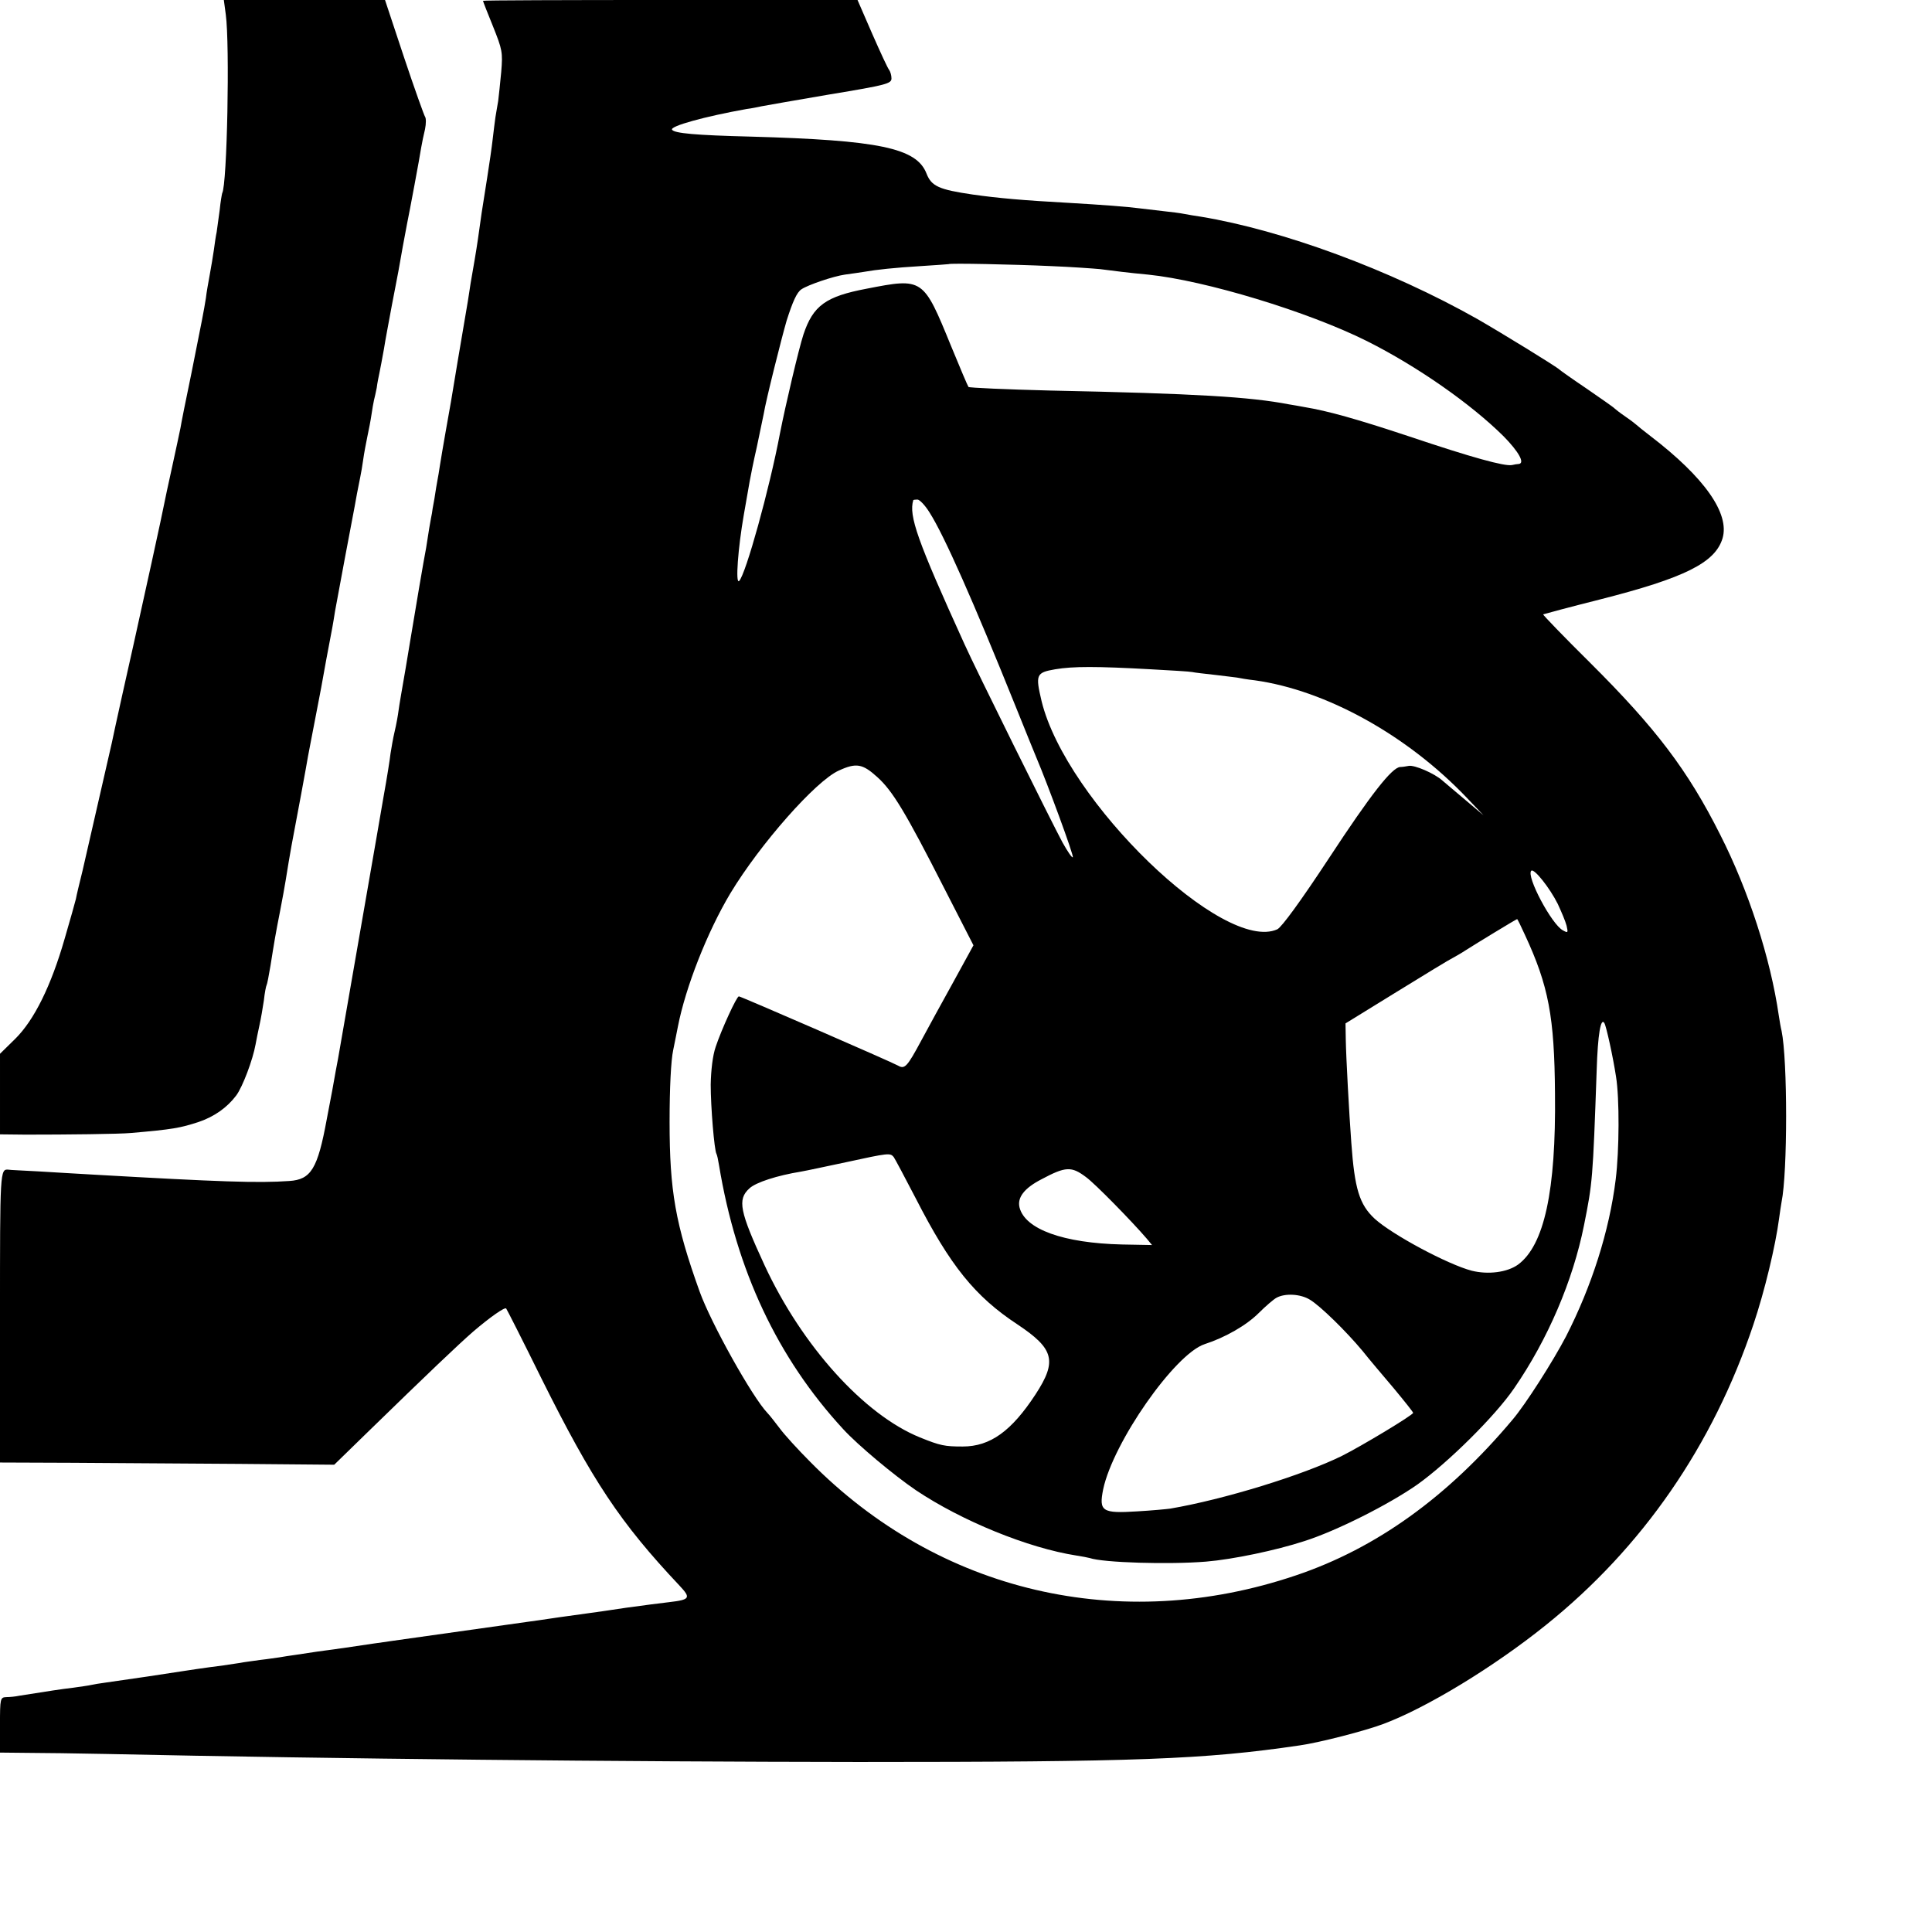 <?xml version="1.0" standalone="no"?>
<!DOCTYPE svg PUBLIC "-//W3C//DTD SVG 20010904//EN"
 "http://www.w3.org/TR/2001/REC-SVG-20010904/DTD/svg10.dtd">
<svg version="1.0" xmlns="http://www.w3.org/2000/svg"
 width="700pt" height="700pt" viewBox="0 0 700 700"
 preserveAspectRatio="xMidYMid meet">
<g transform="translate(0,700) scale(0.1,-0.1)"
fill="#000000" stroke="none">
<path d="M818 6948 c15 -110 5 -618 -13 -648 -1 -3 -6 -30 -9 -61 -4 -31 -9
-67 -11 -80 -3 -13 -7 -41 -10 -64 -3 -22 -10 -62 -15 -90 -5 -27 -12 -66 -14
-85 -8 -50 -13 -75 -52 -270 -20 -96 -38 -186 -40 -200 -3 -14 -16 -77 -30
-140 -14 -63 -27 -124 -29 -135 -2 -15 -82 -380 -110 -505 -7 -29 -77 -345
-80 -362 -9 -40 -89 -389 -106 -463 -11 -44 -22 -90 -24 -102 -3 -12 -21 -77
-41 -145 -49 -170 -110 -294 -179 -362 l-55 -54 0 -146 0 -146 93 -1 c150 0
339 2 382 6 150 13 178 18 245 40 56 19 103 52 136 96 23 31 60 129 70 185 3
16 9 47 14 69 5 22 12 63 16 90 3 28 8 53 10 56 2 3 8 34 14 70 14 88 18 113
35 199 8 41 17 91 20 110 6 40 16 96 21 125 17 88 57 305 60 325 3 14 13 70
24 125 11 55 21 111 24 125 4 24 31 171 40 216 2 12 7 39 10 60 4 22 20 109
36 194 16 85 32 169 35 185 5 30 11 60 20 105 3 14 8 43 11 65 3 22 10 59 15
83 5 23 12 59 15 80 3 20 7 44 9 52 2 8 7 29 10 45 2 17 7 41 10 55 3 14 10
52 16 85 5 33 19 105 29 160 11 55 21 111 24 125 6 36 25 140 31 170 8 38 46
241 51 275 3 17 9 47 14 67 4 20 4 40 0 45 -3 4 -38 101 -76 215 l-69 208
-292 0 -292 0 7 -52z"/>
<path d="M1750 6997 c0 -2 16 -43 36 -92 34 -85 36 -94 30 -166 -4 -42 -9 -90
-11 -105 -3 -16 -7 -42 -10 -59 -2 -16 -7 -52 -10 -80 -3 -27 -12 -90 -20
-140 -8 -49 -17 -107 -20 -127 -11 -79 -16 -115 -25 -168 -5 -30 -12 -70 -15
-87 -3 -18 -7 -48 -10 -65 -11 -65 -16 -93 -20 -118 -4 -22 -28 -166 -41 -245
-3 -16 -12 -67 -20 -113 -8 -45 -17 -99 -20 -118 -3 -20 -7 -45 -9 -54 -2 -10
-7 -40 -11 -67 -5 -26 -9 -50 -9 -53 -1 -3 -5 -27 -10 -55 -4 -27 -9 -59 -11
-70 -7 -34 -45 -259 -49 -285 -2 -14 -14 -81 -25 -150 -12 -69 -24 -138 -26
-155 -2 -16 -8 -50 -14 -75 -6 -25 -12 -61 -15 -80 -2 -19 -13 -89 -25 -155
-11 -66 -23 -131 -25 -145 -6 -36 -134 -769 -140 -805 -3 -16 -13 -68 -21
-115 -9 -47 -18 -94 -20 -105 -33 -180 -57 -219 -136 -224 -113 -8 -252 -3
-708 23 -58 3 -150 9 -204 12 -55 3 -102 5 -105 6 -31 3 -31 -2 -31 -531 l0
-530 263 -1 c144 -1 416 -3 605 -4 l343 -3 117 114 c227 221 329 318 386 368
62 53 115 90 120 84 2 -2 60 -116 128 -254 185 -371 285 -522 500 -750 42 -45
39 -51 -38 -60 -27 -3 -96 -12 -154 -20 -58 -9 -123 -18 -145 -21 -22 -3 -51
-7 -65 -9 -32 -4 -108 -16 -140 -20 -20 -3 -340 -48 -497 -70 -18 -3 -50 -7
-70 -10 -21 -3 -69 -10 -108 -16 -38 -5 -81 -11 -95 -13 -14 -2 -47 -7 -73
-11 -27 -4 -56 -8 -65 -10 -10 -1 -39 -6 -67 -9 -27 -4 -61 -8 -75 -11 -14 -2
-41 -6 -60 -9 -71 -9 -136 -19 -155 -22 -23 -4 -211 -32 -270 -40 -22 -3 -47
-7 -55 -9 -8 -2 -37 -6 -65 -10 -43 -5 -88 -12 -195 -29 -14 -3 -35 -5 -47 -5
-22 -1 -23 -4 -23 -101 l0 -100 98 -1 c53 0 183 -2 287 -4 841 -18 1851 -28
2725 -29 1008 0 1253 9 1599 60 71 10 238 53 304 78 157 59 399 206 588 358
350 281 605 650 752 1089 41 122 80 285 93 384 3 22 7 49 9 60 22 107 22 515
0 620 -3 11 -7 36 -10 55 -30 208 -110 454 -212 655 -118 235 -234 387 -471
623 -96 95 -172 174 -171 176 2 1 95 26 206 54 307 78 417 133 444 221 27 90
-65 221 -261 371 -25 19 -47 37 -50 40 -3 3 -21 17 -40 30 -19 13 -37 27 -40
30 -3 4 -48 35 -100 71 -52 35 -97 67 -100 70 -8 9 -210 133 -297 183 -317
179 -706 322 -1003 371 -19 3 -46 7 -60 10 -14 3 -47 7 -75 10 -27 3 -66 8
-85 10 -44 6 -138 13 -259 20 -164 9 -254 17 -346 30 -123 18 -150 30 -168 76
-36 93 -172 121 -637 134 -200 5 -277 12 -285 25 -8 13 119 48 270 75 17 2 41
7 55 10 14 3 125 22 247 43 206 34 223 39 223 58 0 11 -4 24 -8 30 -5 5 -32
64 -62 132 l-53 122 -678 0 c-374 0 -679 -1 -679 -3z m2055 -961 c77 -3 158
-9 180 -11 22 -3 58 -7 80 -10 22 -3 65 -7 95 -10 206 -21 579 -134 793 -241
183 -92 376 -227 495 -345 54 -55 78 -97 55 -100 -5 0 -16 -2 -25 -4 -27 -5
-144 27 -373 104 -193 64 -294 92 -378 106 -17 3 -43 8 -57 10 -141 27 -334
39 -865 50 -159 4 -293 10 -296 13 -3 4 -31 70 -63 148 -101 247 -101 248
-306 208 -148 -28 -194 -61 -229 -166 -17 -52 -65 -256 -85 -358 -38 -201
-124 -511 -148 -535 -14 -13 -4 120 17 240 9 50 18 104 21 120 3 17 14 73 26
125 11 52 22 106 25 120 8 50 65 276 83 338 22 69 37 103 54 114 24 16 115 47
157 53 24 3 55 8 69 10 45 8 110 15 208 21 53 3 98 7 99 7 3 4 237 -1 368 -7z
m-437 -893 c53 -83 159 -323 312 -703 34 -85 68 -168 75 -185 40 -94 137 -357
132 -361 -3 -3 -19 21 -37 53 -38 70 -317 633 -355 718 -172 378 -203 466
-186 523 1 1 7 2 15 2 8 0 28 -21 44 -47z m802 -568 c74 -4 141 -8 150 -10 8
-2 44 -6 80 -10 36 -4 72 -9 82 -10 9 -2 38 -7 65 -10 257 -36 551 -198 768
-426 l60 -63 -65 55 c-36 30 -73 62 -84 71 -29 26 -101 57 -122 53 -10 -2 -24
-4 -31 -4 -30 -2 -106 -99 -257 -329 -104 -158 -172 -251 -188 -259 -194 -88
-765 464 -854 826 -23 97 -20 104 49 116 65 11 149 11 347 0z m-992 -390 c56
-50 103 -128 244 -405 l105 -205 -74 -135 c-41 -74 -93 -169 -115 -210 -51
-95 -60 -105 -84 -91 -25 14 -570 251 -577 251 -8 0 -63 -120 -84 -183 -11
-32 -17 -85 -18 -137 0 -80 13 -238 21 -251 2 -3 6 -21 9 -40 63 -382 212
-699 450 -957 53 -58 185 -168 263 -221 167 -112 408 -210 582 -237 19 -3 41
-7 48 -9 49 -17 288 -24 422 -13 97 8 254 41 355 74 117 37 307 133 410 205
111 79 283 249 351 349 122 177 213 390 253 590 31 155 32 164 46 561 4 132
15 194 28 172 7 -12 31 -121 42 -193 13 -79 12 -268 -1 -373 -23 -187 -87
-387 -180 -569 -47 -90 -147 -247 -194 -302 -235 -280 -494 -466 -785 -564
-636 -215 -1294 -61 -1760 412 -44 44 -94 99 -110 121 -17 22 -36 47 -44 55
-55 57 -205 326 -246 440 -88 245 -109 366 -109 615 0 123 5 223 13 260 7 33
14 71 17 85 28 144 107 344 190 483 108 179 310 408 393 445 63 29 86 25 139
-23z m2466 -460 c13 -28 28 -63 32 -79 6 -26 5 -27 -13 -17 -41 21 -134 197
-115 216 10 10 67 -62 96 -120z m-119 -112 c86 -185 107 -297 109 -575 4 -353
-39 -550 -134 -620 -39 -28 -108 -37 -168 -22 -87 23 -287 130 -351 188 -56
52 -73 109 -85 276 -8 107 -19 311 -20 373 l-1 59 185 114 c102 63 194 119
205 124 11 6 32 18 47 28 31 20 182 112 185 112 1 0 14 -26 28 -57z m-2287
-805 c5 -7 41 -75 80 -150 125 -244 214 -355 369 -457 132 -88 144 -132 65
-253 -87 -133 -164 -189 -264 -189 -65 0 -81 3 -155 33 -202 82 -427 331 -563
624 -90 195 -99 238 -55 278 23 22 101 47 187 61 18 3 92 19 163 34 156 34
160 34 173 19z m697 -73 c33 -24 166 -160 220 -223 l19 -23 -109 2 c-212 5
-351 55 -371 134 -9 36 17 70 79 102 88 47 109 48 162 8z m811 -444 c37 -22
131 -114 191 -186 22 -28 73 -88 112 -134 39 -47 71 -87 71 -90 0 -8 -188
-121 -258 -156 -142 -70 -428 -158 -622 -191 -14 -2 -68 -7 -120 -10 -127 -8
-139 0 -123 80 36 170 260 491 368 526 74 24 151 68 196 113 24 24 53 49 64
55 31 17 87 14 121 -7z"/>
</g>
</svg>
